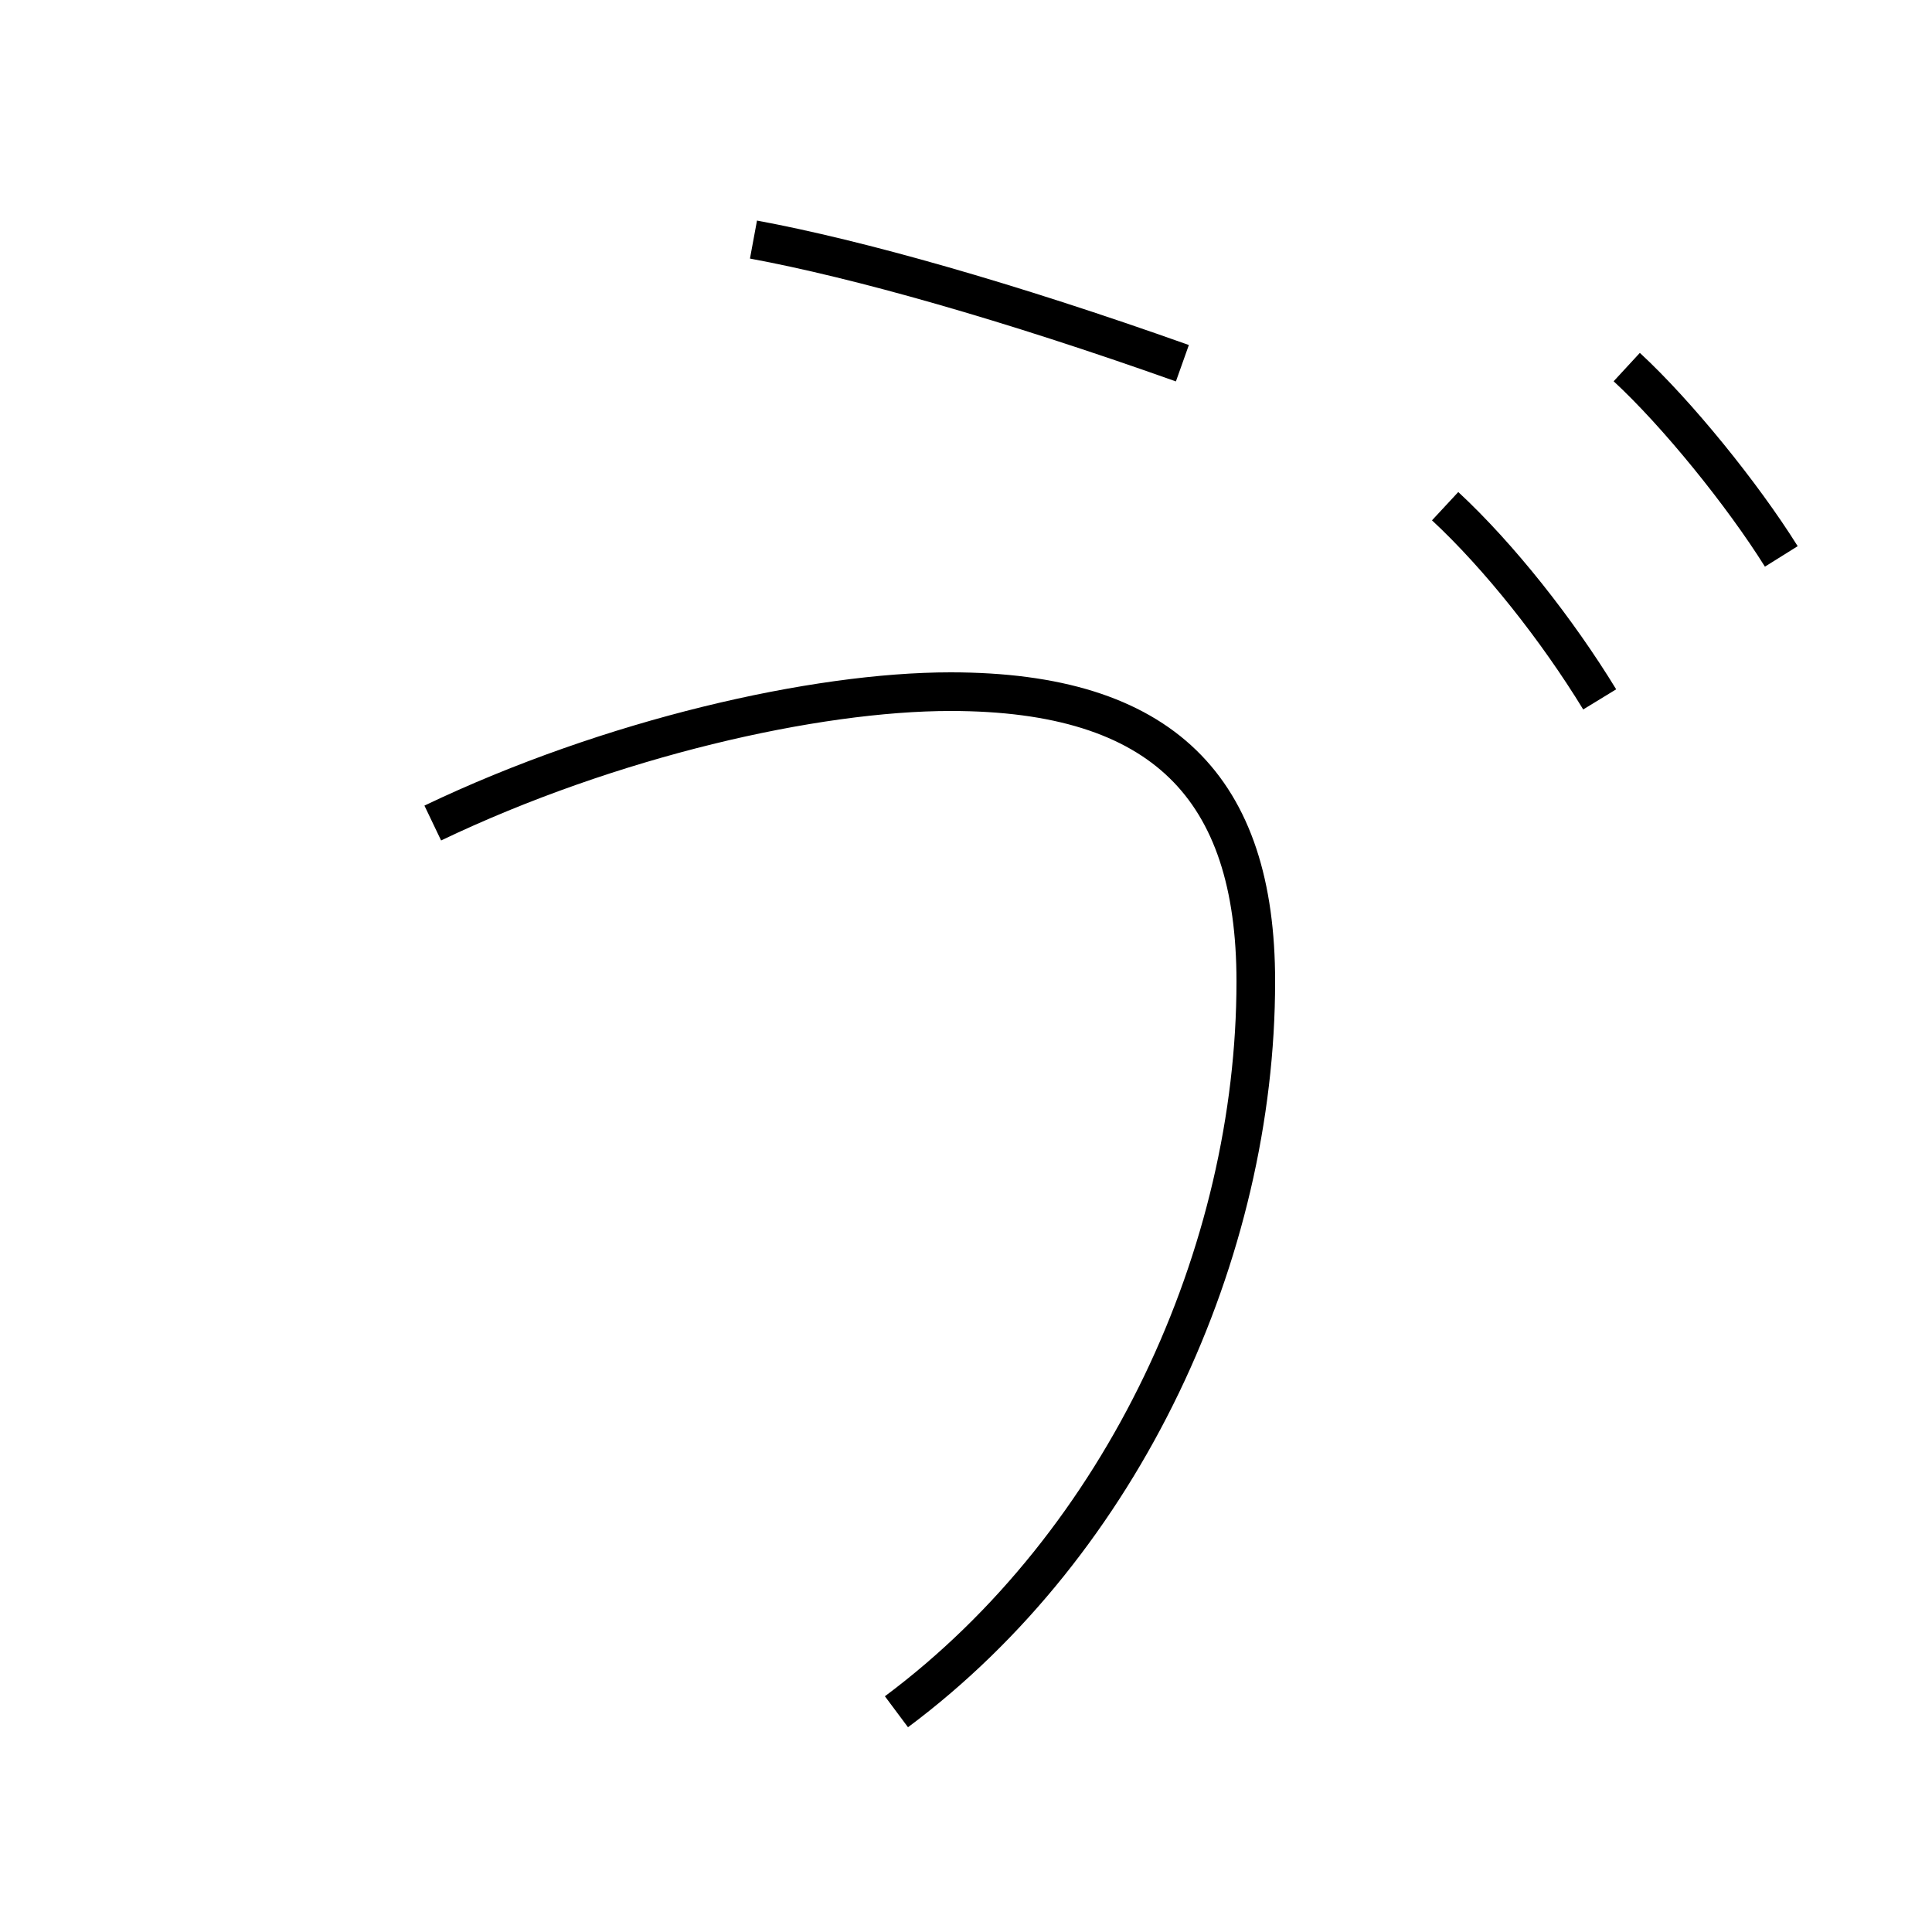 <?xml version='1.0' encoding='utf8'?>
<svg viewBox="0.0 -6.0 50.0 50.0" version="1.1" xmlns="http://www.w3.org/2000/svg">
<rect x="0.0" y="-6.0" width="50.0" height="50.0" fill="#808080" stroke="none"/>
<rect x="-1000" y="-1000" width="2000" height="2000" stroke="white" fill="white"/>
<g style="fill:white;stroke:#000000;  stroke-width:1">
<path d="M 23.2 0.3 C 29.1 -4.1 32.5 -11.6 32.5 -18.6 C 32.5 -23.6 30.1 -26.1 24.6 -26.1 C 21.1 -26.1 15.8 -24.9 11.2 -22.7 M 46.1 -29.6 C 45.1 -31.2 43.4 -33.3 42.1 -34.5 M 19.5 -37.8 C 22.2 -37.3 26.1 -36.2 30.6 -34.6 M 41.4 -25.9 C 40.3 -27.7 38.8 -29.6 37.4 -30.9" transform="translate(0.0, 38.0)" />
</g>
</svg>